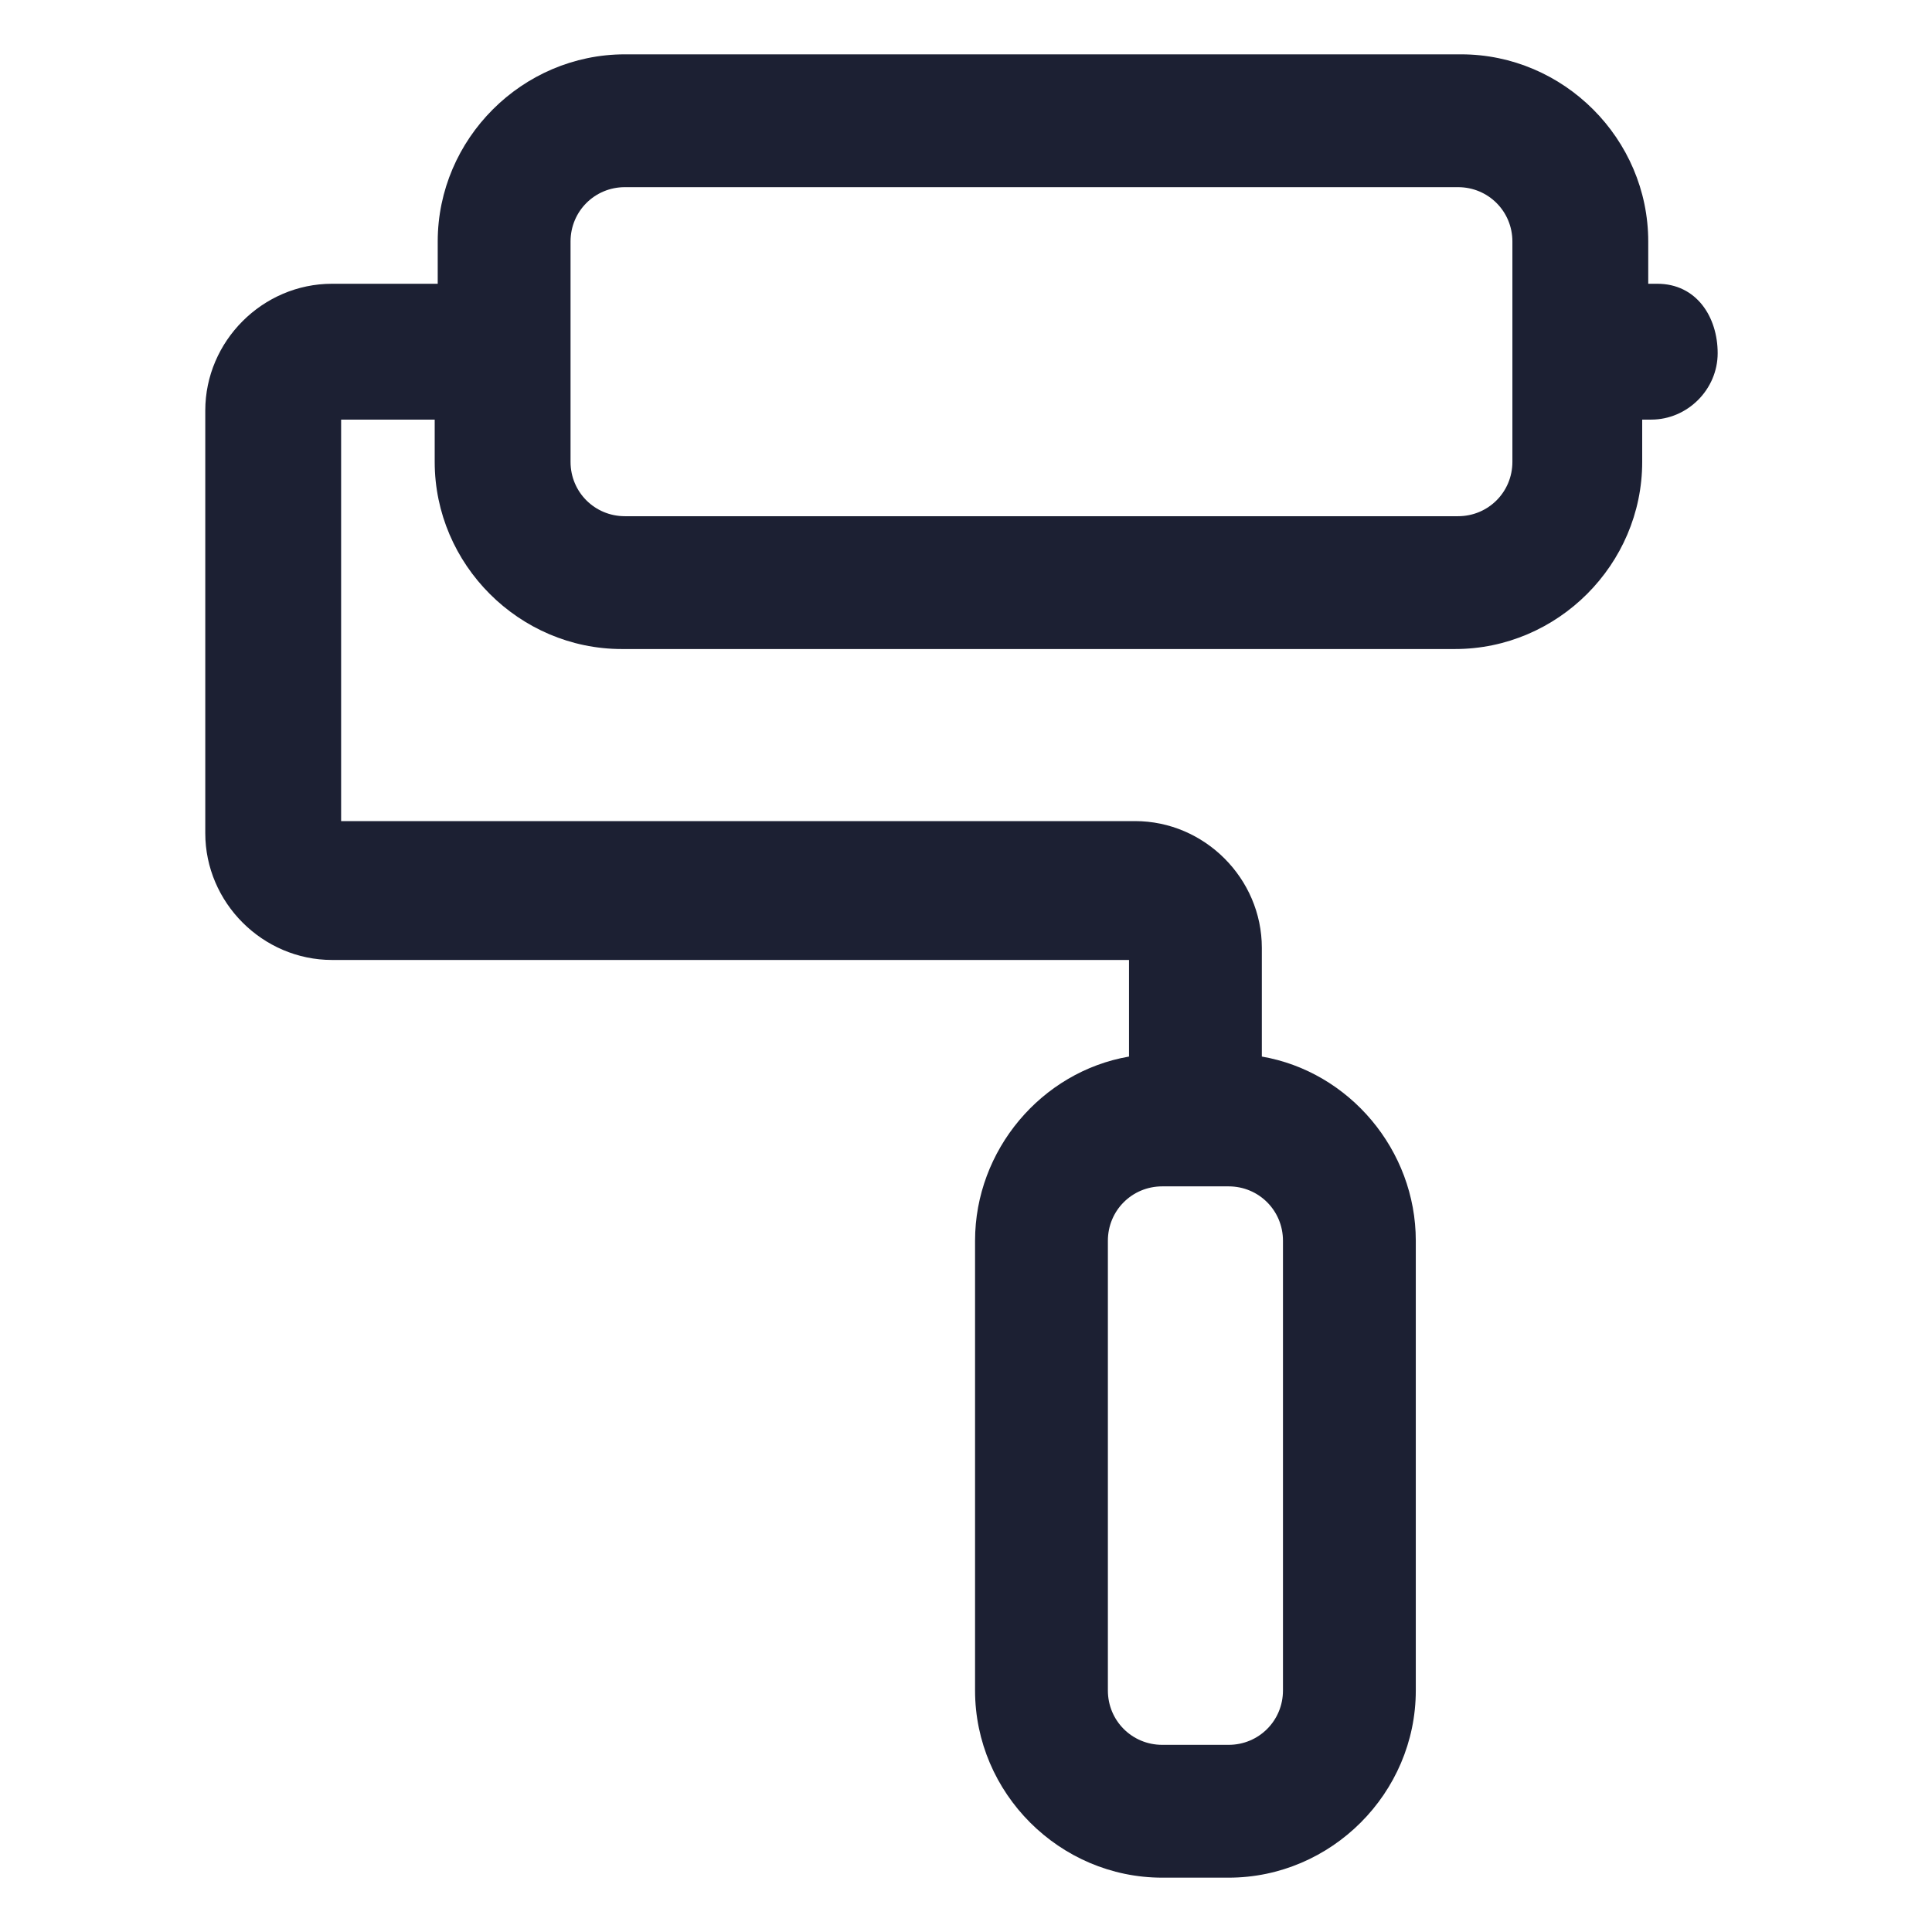 <?xml version="1.0" encoding="utf-8"?><!-- Generator: Adobe Illustrator 25.2.1, SVG Export Plug-In . SVG Version: 6.00 Build 0)  --><svg fill="#1C2033" width="52" height="52" version="1.1" id="lni_lni-paint-roller" xmlns="http://www.w3.org/2000/svg" xmlns:xlink="http://www.w3.org/1999/xlink"	 x="0px" y="0px" viewBox="0 0 64 64" style="enable-background:new 0 0 64 64;" xml:space="preserve"><path d="M54.9,9.4h-0.3V8c0-3.4-2.8-6.2-6.2-6.2H20.7c-3.4,0-6.2,2.8-6.2,6.2v1.4H11c-2.3,0-4.2,1.9-4.2,4.2v14	c0,2.3,1.9,4.2,4.2,4.2h26.4V35c-2.9,0.5-5.1,3.1-5.1,6.1V56c0,3.4,2.8,6.2,6.2,6.2h2.2c3.4,0,6.2-2.8,6.2-6.2V41.1	c0-3-2.2-5.6-5.1-6.1v-3.6c0-2.3-1.9-4.2-4.2-4.2H11.3V13.9h3.1v1.4c0,3.4,2.8,6.2,6.2,6.2h27.6c3.4,0,6.2-2.8,6.2-6.2v-1.4h0.3	c1.2,0,2.2-1,2.2-2.2S56.2,9.4,54.9,9.4z M42.5,41.1V56c0,1-0.8,1.8-1.8,1.8h-2.2c-1,0-1.8-0.8-1.8-1.8V41.1c0-1,0.8-1.8,1.8-1.8	h2.2C41.7,39.3,42.5,40.1,42.5,41.1z M50.1,15.3c0,1-0.8,1.8-1.8,1.8H20.7c-1,0-1.8-0.8-1.8-1.8V8c0-1,0.8-1.8,1.8-1.8h27.6	c1,0,1.8,0.8,1.8,1.8V15.3z"/></svg>
